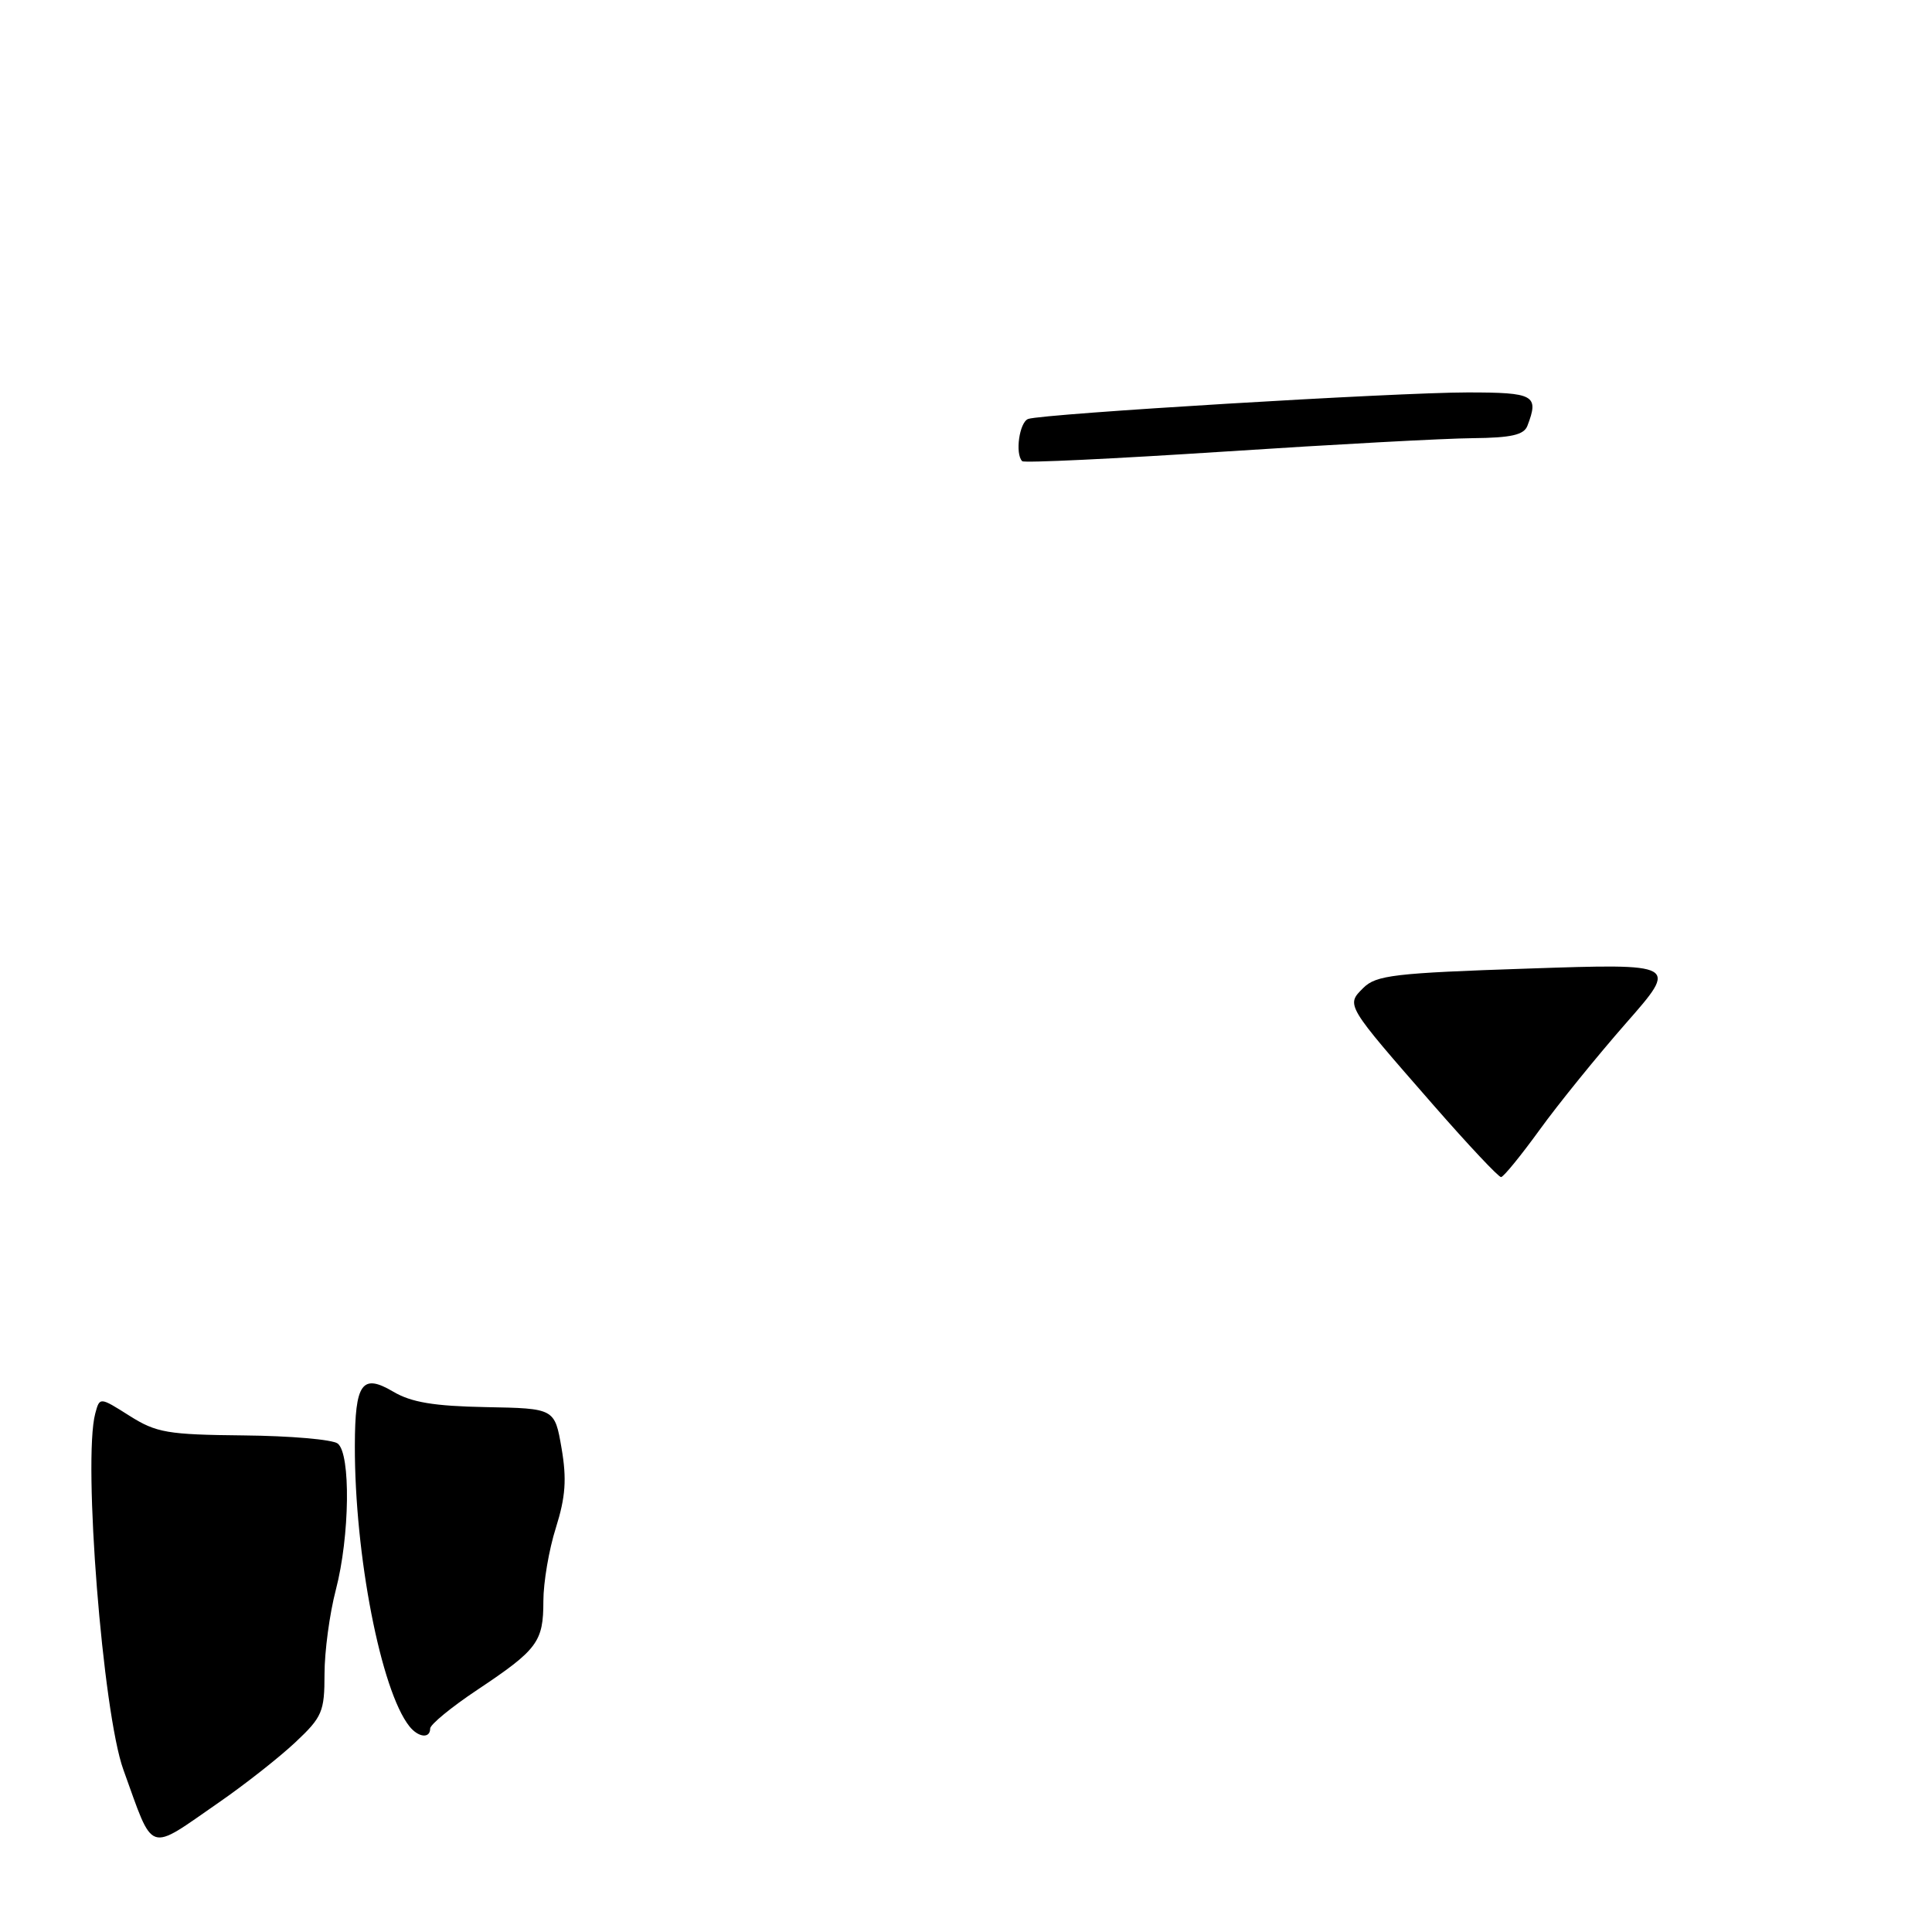<?xml version="1.0" encoding="UTF-8" standalone="no"?>
<!DOCTYPE svg PUBLIC "-//W3C//DTD SVG 1.1//EN" "http://www.w3.org/Graphics/SVG/1.1/DTD/svg11.dtd" >
<svg xmlns="http://www.w3.org/2000/svg" xmlns:xlink="http://www.w3.org/1999/xlink" version="1.1" viewBox="0 0 256 256">
 <g >
 <path fill="currentColor"
d=" M 29.01 238.83 C 32.45 236.45 37.00 232.87 39.13 230.87 C 42.70 227.52 43.00 226.81 43.00 221.83 C 43.00 218.85 43.67 213.83 44.50 210.66 C 46.35 203.57 46.49 192.62 44.75 191.28 C 44.06 190.74 38.46 190.26 32.30 190.20 C 22.19 190.10 20.72 189.85 17.16 187.60 C 13.21 185.10 13.21 185.10 12.62 187.30 C 10.97 193.46 13.61 226.95 16.35 234.50 C 20.44 245.81 19.43 245.46 29.01 238.83 Z  M 57.00 229.04 C 57.00 228.51 59.81 226.20 63.25 223.91 C 71.24 218.58 72.00 217.56 72.00 212.15 C 72.00 209.69 72.74 205.31 73.66 202.43 C 74.94 198.35 75.11 195.99 74.41 191.90 C 73.50 186.62 73.50 186.62 64.39 186.45 C 57.50 186.32 54.50 185.82 52.10 184.40 C 47.97 181.96 47.04 183.27 47.02 191.54 C 46.98 206.03 50.48 224.02 54.25 228.75 C 55.43 230.23 57.00 230.40 57.00 229.04 Z  M 189.97 146.47 C 178.23 133.03 178.34 133.21 180.65 130.90 C 182.34 129.22 184.76 128.93 202.48 128.34 C 222.40 127.67 222.40 127.67 215.45 135.58 C 211.63 139.94 206.47 146.30 204.00 149.72 C 201.52 153.14 199.23 155.95 198.90 155.97 C 198.57 155.99 194.55 151.71 189.97 146.47 Z  M 135.45 61.11 C 134.47 60.14 135.08 55.91 136.25 55.51 C 138.25 54.82 185.02 52.00 194.43 52.00 C 203.31 52.00 203.95 52.35 202.39 56.42 C 201.93 57.63 200.24 58.01 195.14 58.06 C 191.49 58.09 176.66 58.89 162.20 59.84 C 147.73 60.78 135.69 61.36 135.45 61.11 Z "/>
</g>
</svg>